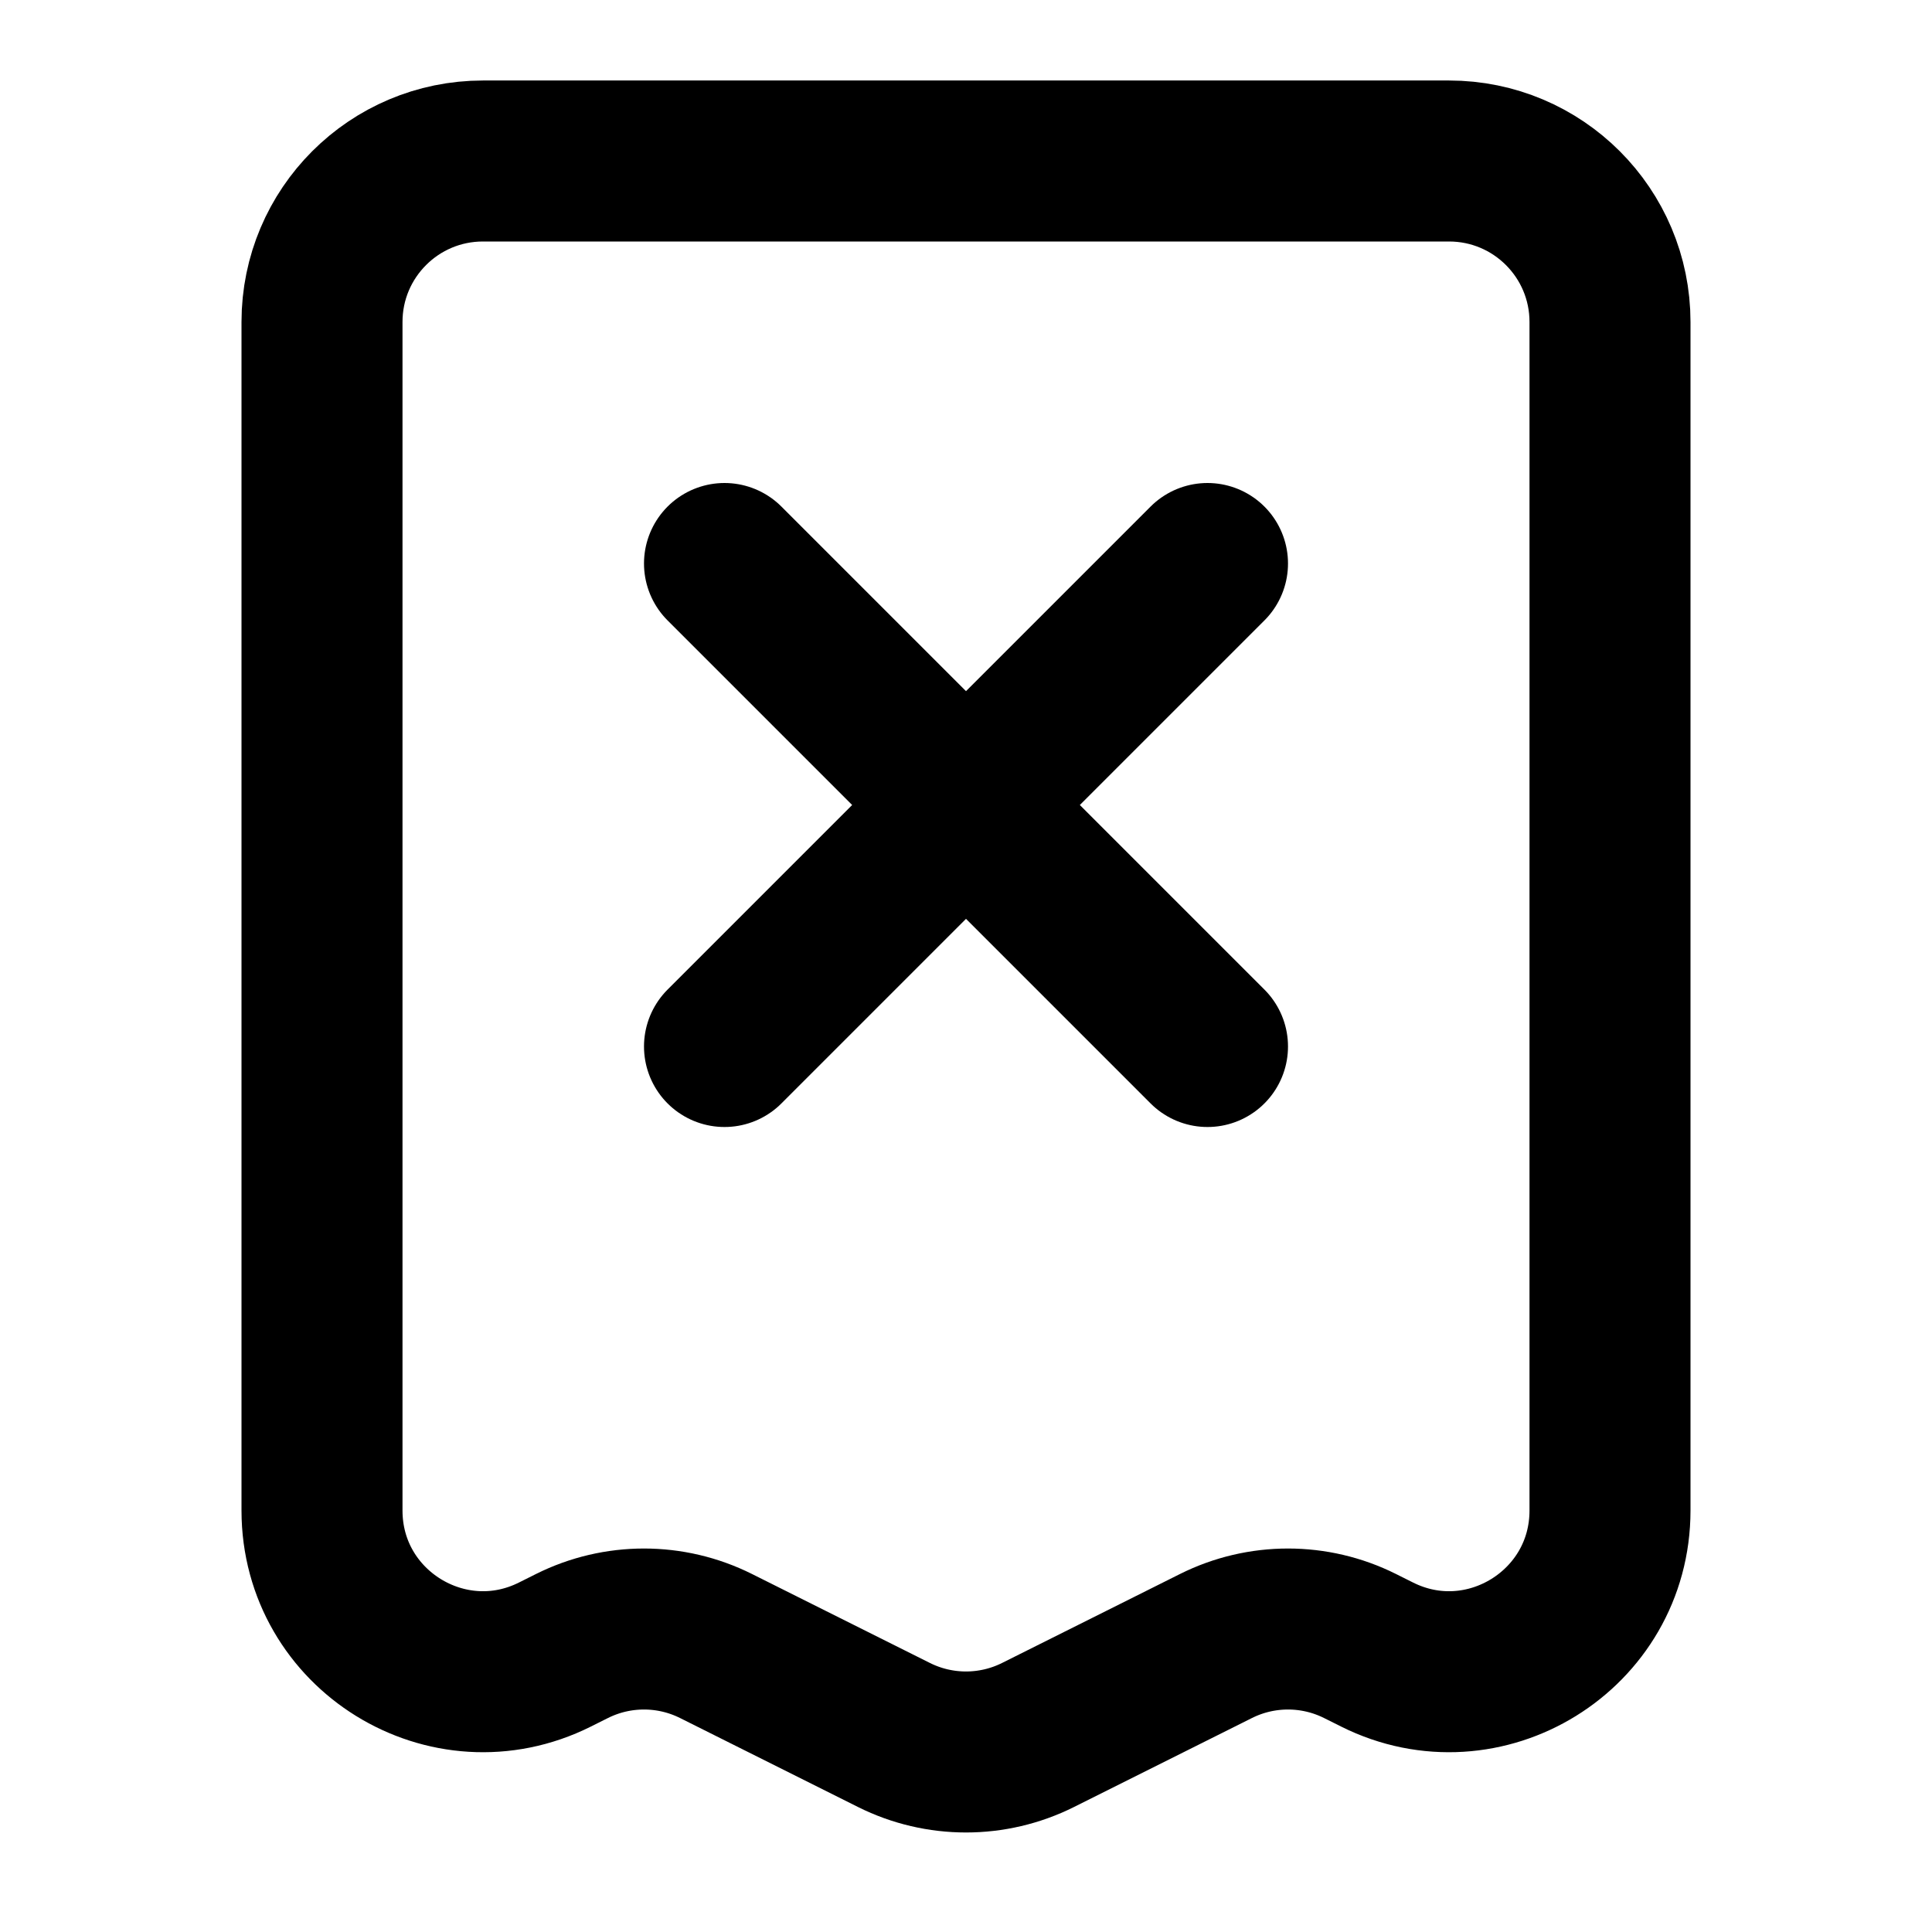<svg viewBox="0 0 24 24" fill="none" xmlns="http://www.w3.org/2000/svg">
<path d="M15 7L12 10M12 10L9 13M12 10L15 13M12 10L9 7M6 2H18C19.105 2 20 2.895 20 4V18.764C20 20.251 18.435 21.218 17.106 20.553L16.894 20.447C16.331 20.166 15.669 20.166 15.106 20.447L12.894 21.553C12.331 21.834 11.669 21.834 11.106 21.553L8.894 20.447C8.331 20.166 7.669 20.166 7.106 20.447L6.894 20.553C5.565 21.218 4 20.251 4 18.764V4C4 2.895 4.895 2 6 2Z" stroke="currentColor" stroke-width="2" stroke-linecap="round"/>
</svg>
